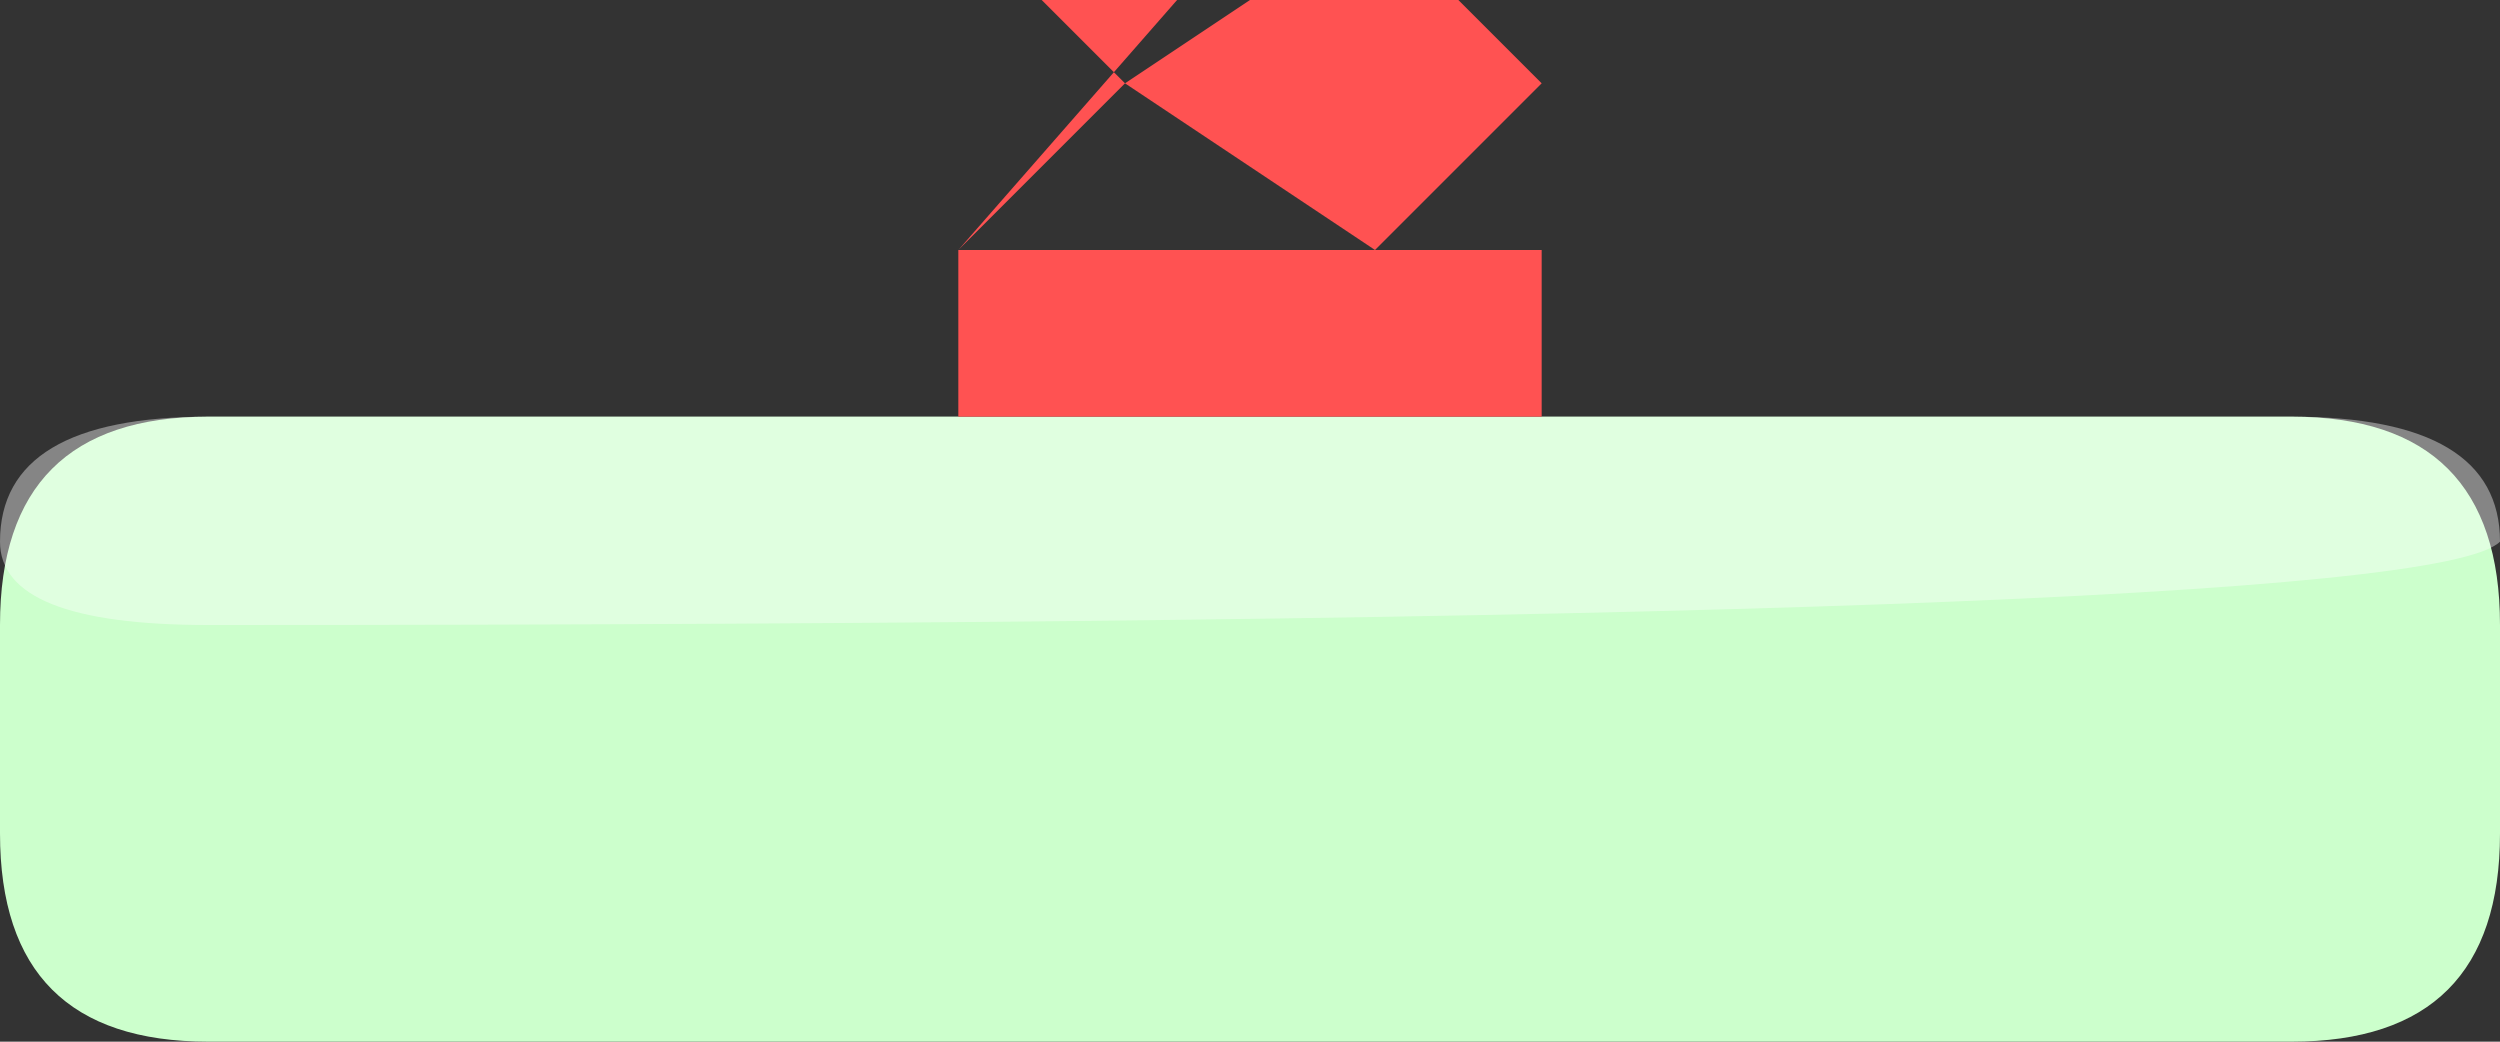 <?xml version="1.0" encoding="UTF-8"?>
<svg width="60" height="25" viewBox="0 0 60 25" xmlns="http://www.w3.org/2000/svg">
  <rect x="0" y="0" width="60" height="25" fill="#333333" stroke="none"/>
  <!-- 平台主体 -->
  <path d="M5,10 H55 Q60,10 60,15 V20 Q60,25 55,25 H5 Q0,25 0,20 V15 Q0,10 5,10 Z" fill="#CCFFCC"/>
  
  <!-- 平台高光 -->
  <path d="M5,10 H55 Q60,10 60,13 V13 Q58,15 5,15 Q0,15 0,13 V13 Q0,10 5,10 Z" fill="rgba(255,255,255,0.4)"/>
  
  <!-- 弹簧底座 -->
  <rect x="23" y="6" width="14" height="4" fill="#FF5252"/>
  
  <!-- 弹簧锯齿部分 -->
  <path d="M23,6 
           L27,2 L33,6 L37,2 
           L37,2 L33,-2 L27,2 L23,-2
           L23,-2 L27,-6 L33,-2 L37,-6
           L37,-6 L33,-10 L27,-6 L23,-10
           L23,-10 L23,-10 L37,-10 L37,-10" fill="#FF5252"/>
  
  <!-- 弹簧顶部 -->
  <rect x="21" y="-14" width="18" height="4" fill="#FF5252"/>
</svg> 